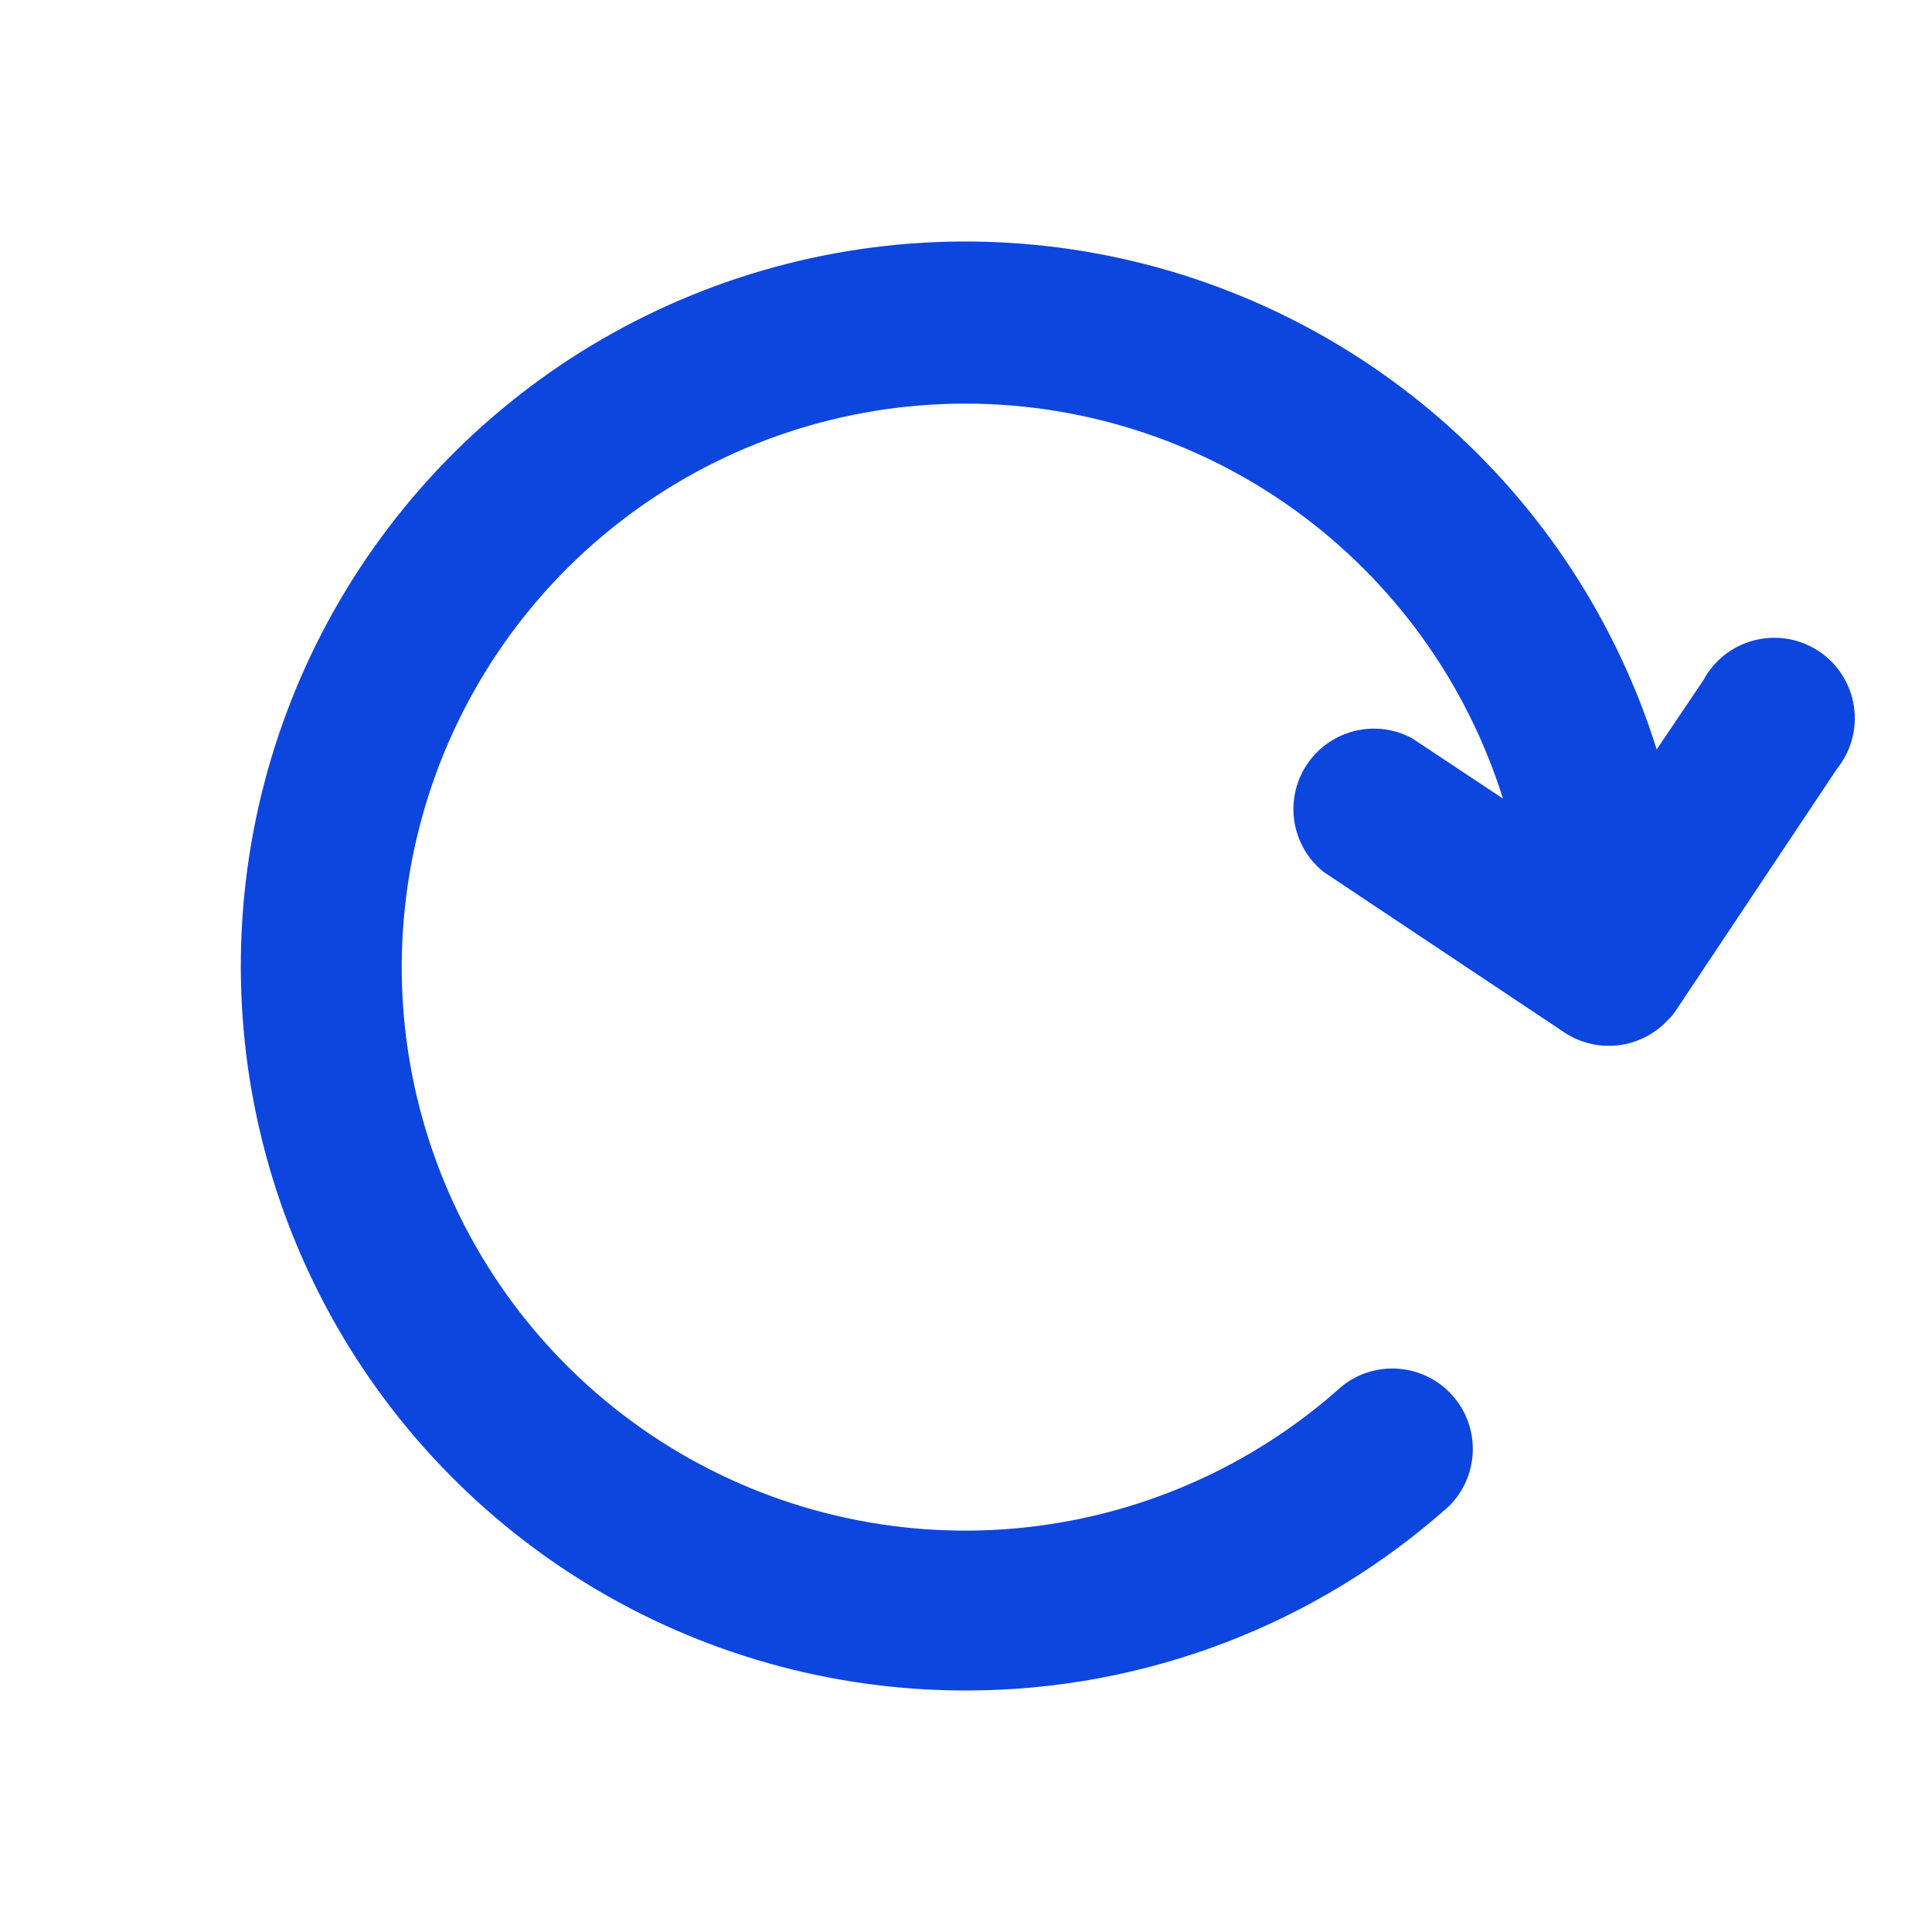<svg width="50" height="50" viewBox="0 0 50 50" fill="none" xmlns="http://www.w3.org/2000/svg">
<path d="M25 43.75C29.611 43.751 34.062 42.053 37.5 38.979C37.879 38.603 38.099 38.097 38.115 37.563C38.132 37.03 37.943 36.511 37.587 36.112C37.232 35.714 36.737 35.468 36.206 35.424C35.674 35.38 35.145 35.541 34.729 35.875C32.386 37.981 29.423 39.272 26.285 39.554C23.147 39.836 20.001 39.094 17.32 37.439C14.639 35.784 12.566 33.305 11.411 30.373C10.257 27.441 10.082 24.215 10.915 21.176C11.748 18.137 13.542 15.449 16.03 13.515C18.517 11.582 21.564 10.505 24.715 10.448C27.865 10.391 30.949 11.355 33.506 13.197C36.062 15.04 37.953 17.66 38.896 20.667L36.541 19.104C36.084 18.859 35.551 18.793 35.048 18.92C34.545 19.047 34.107 19.357 33.82 19.789C33.533 20.222 33.419 20.746 33.498 21.259C33.578 21.772 33.846 22.237 34.25 22.562L40.5 26.729C40.912 26.997 41.406 27.111 41.894 27.05C42.382 26.989 42.833 26.757 43.166 26.396C43.247 26.322 43.317 26.238 43.375 26.146L47.541 19.896C47.723 19.67 47.856 19.409 47.931 19.129C48.006 18.849 48.022 18.556 47.978 18.27C47.933 17.983 47.83 17.709 47.673 17.465C47.517 17.221 47.312 17.012 47.07 16.852C46.828 16.692 46.556 16.584 46.27 16.535C45.984 16.487 45.692 16.498 45.41 16.569C45.129 16.639 44.866 16.768 44.638 16.946C44.409 17.125 44.22 17.349 44.083 17.604L42.875 19.396C41.839 16.087 39.905 13.131 37.289 10.855C34.674 8.579 31.478 7.073 28.058 6.504C24.638 5.935 21.127 6.326 17.916 7.633C14.704 8.939 11.918 11.111 9.866 13.906C7.815 16.701 6.579 20.01 6.295 23.465C6.011 26.921 6.691 30.388 8.259 33.48C9.827 36.572 12.222 39.169 15.177 40.982C18.133 42.795 21.533 43.753 25 43.75Z" fill="#0D45DF"/>
</svg>
